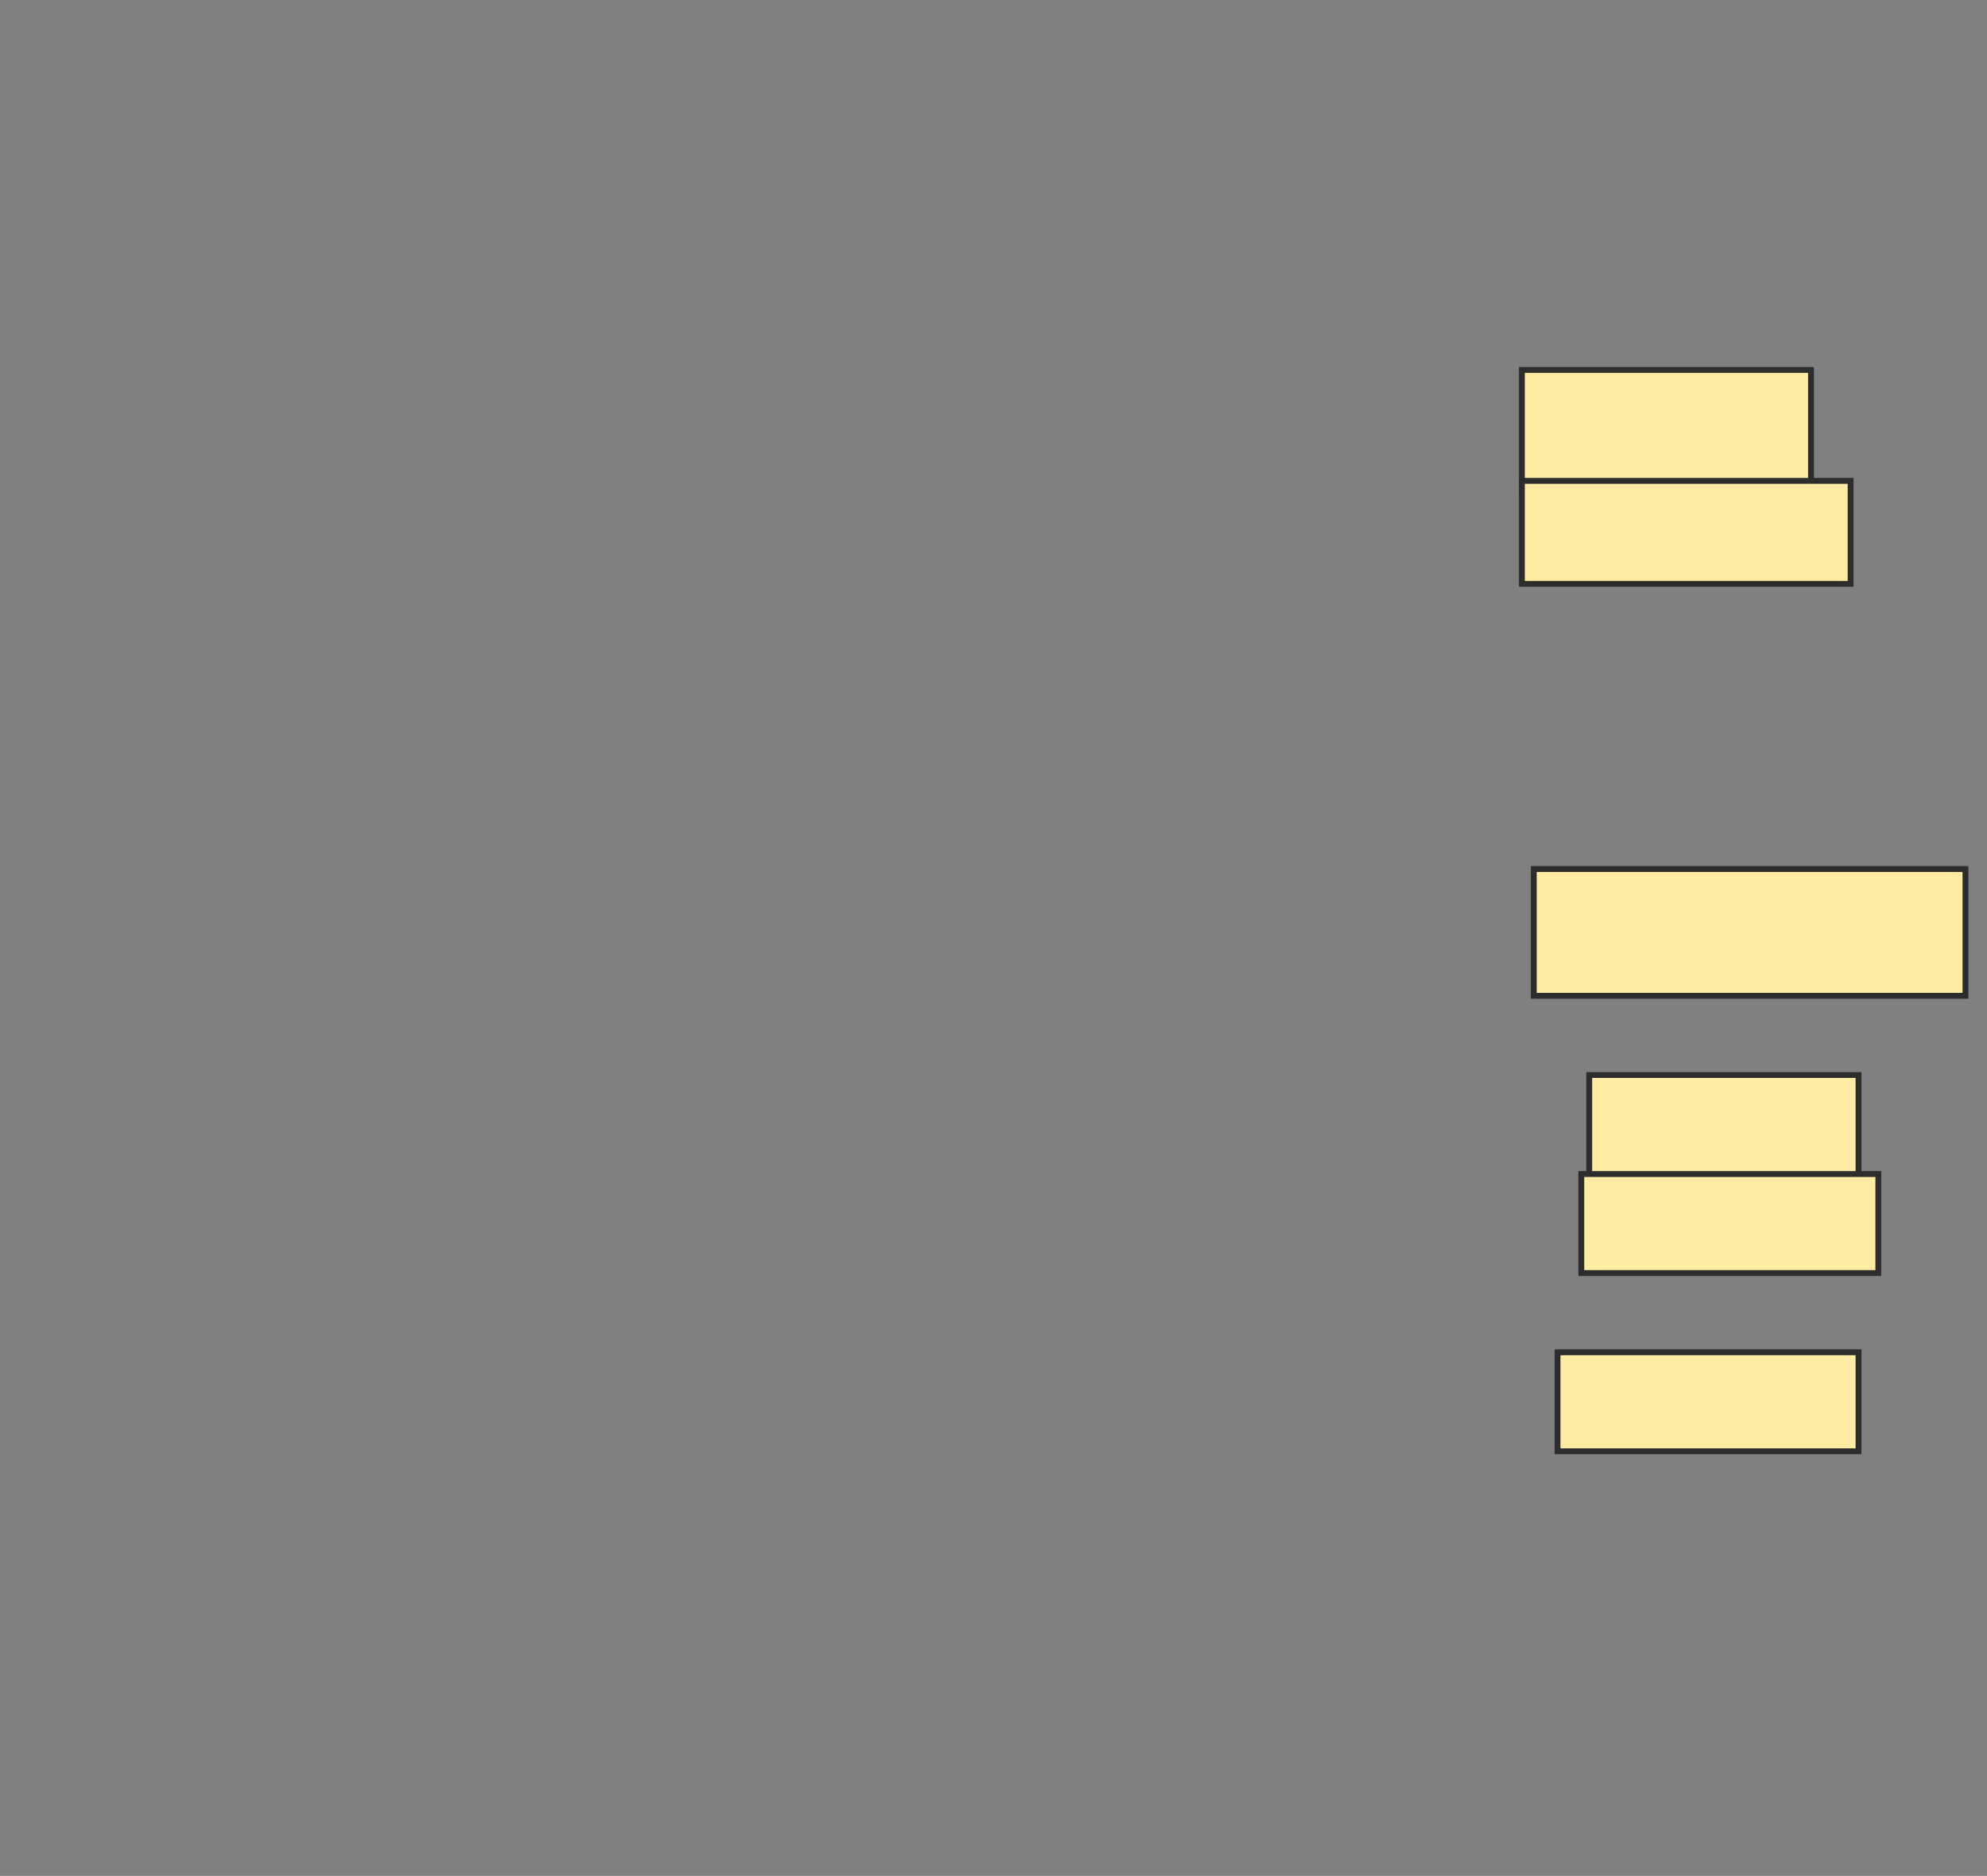 <svg xmlns="http://www.w3.org/2000/svg" width="339" height="320">
 <rect width="100%" height="100%" fill="#808080" stroke="none"/>
 <!-- Created with Image Occlusion Enhanced -->
 <g>
  <title>Labels</title>
 </g>
 <g>
  <title>Masks</title>
  <rect id="229294b5d3954043aac8806e8018859b-ao-1" height="20.946" width="49.324" y="63.108" x="259.649" stroke="#2D2D2D" fill="#FFEBA2"/>
  <rect id="229294b5d3954043aac8806e8018859b-ao-2" height="21.622" width="73.649" y="148.243" x="261.676" stroke="#2D2D2D" fill="#FFEBA2"/>
  <rect id="229294b5d3954043aac8806e8018859b-ao-3" height="20.27" width="45.946" y="183.378" x="271.135" stroke="#2D2D2D" fill="#FFEBA2"/>
  <rect id="229294b5d3954043aac8806e8018859b-ao-4" height="16.892" width="51.351" y="230.676" x="265.73" stroke="#2D2D2D" fill="#FFEBA2"/>
  <rect id="229294b5d3954043aac8806e8018859b-ao-5" height="17.568" width="56.081" y="82.027" x="259.649" stroke="#2D2D2D" fill="#FFEBA2"/>
  <rect id="229294b5d3954043aac8806e8018859b-ao-6" height="16.892" width="50.676" y="200.27" x="269.784" stroke="#2D2D2D" fill="#FFEBA2"/>
 </g>
</svg>